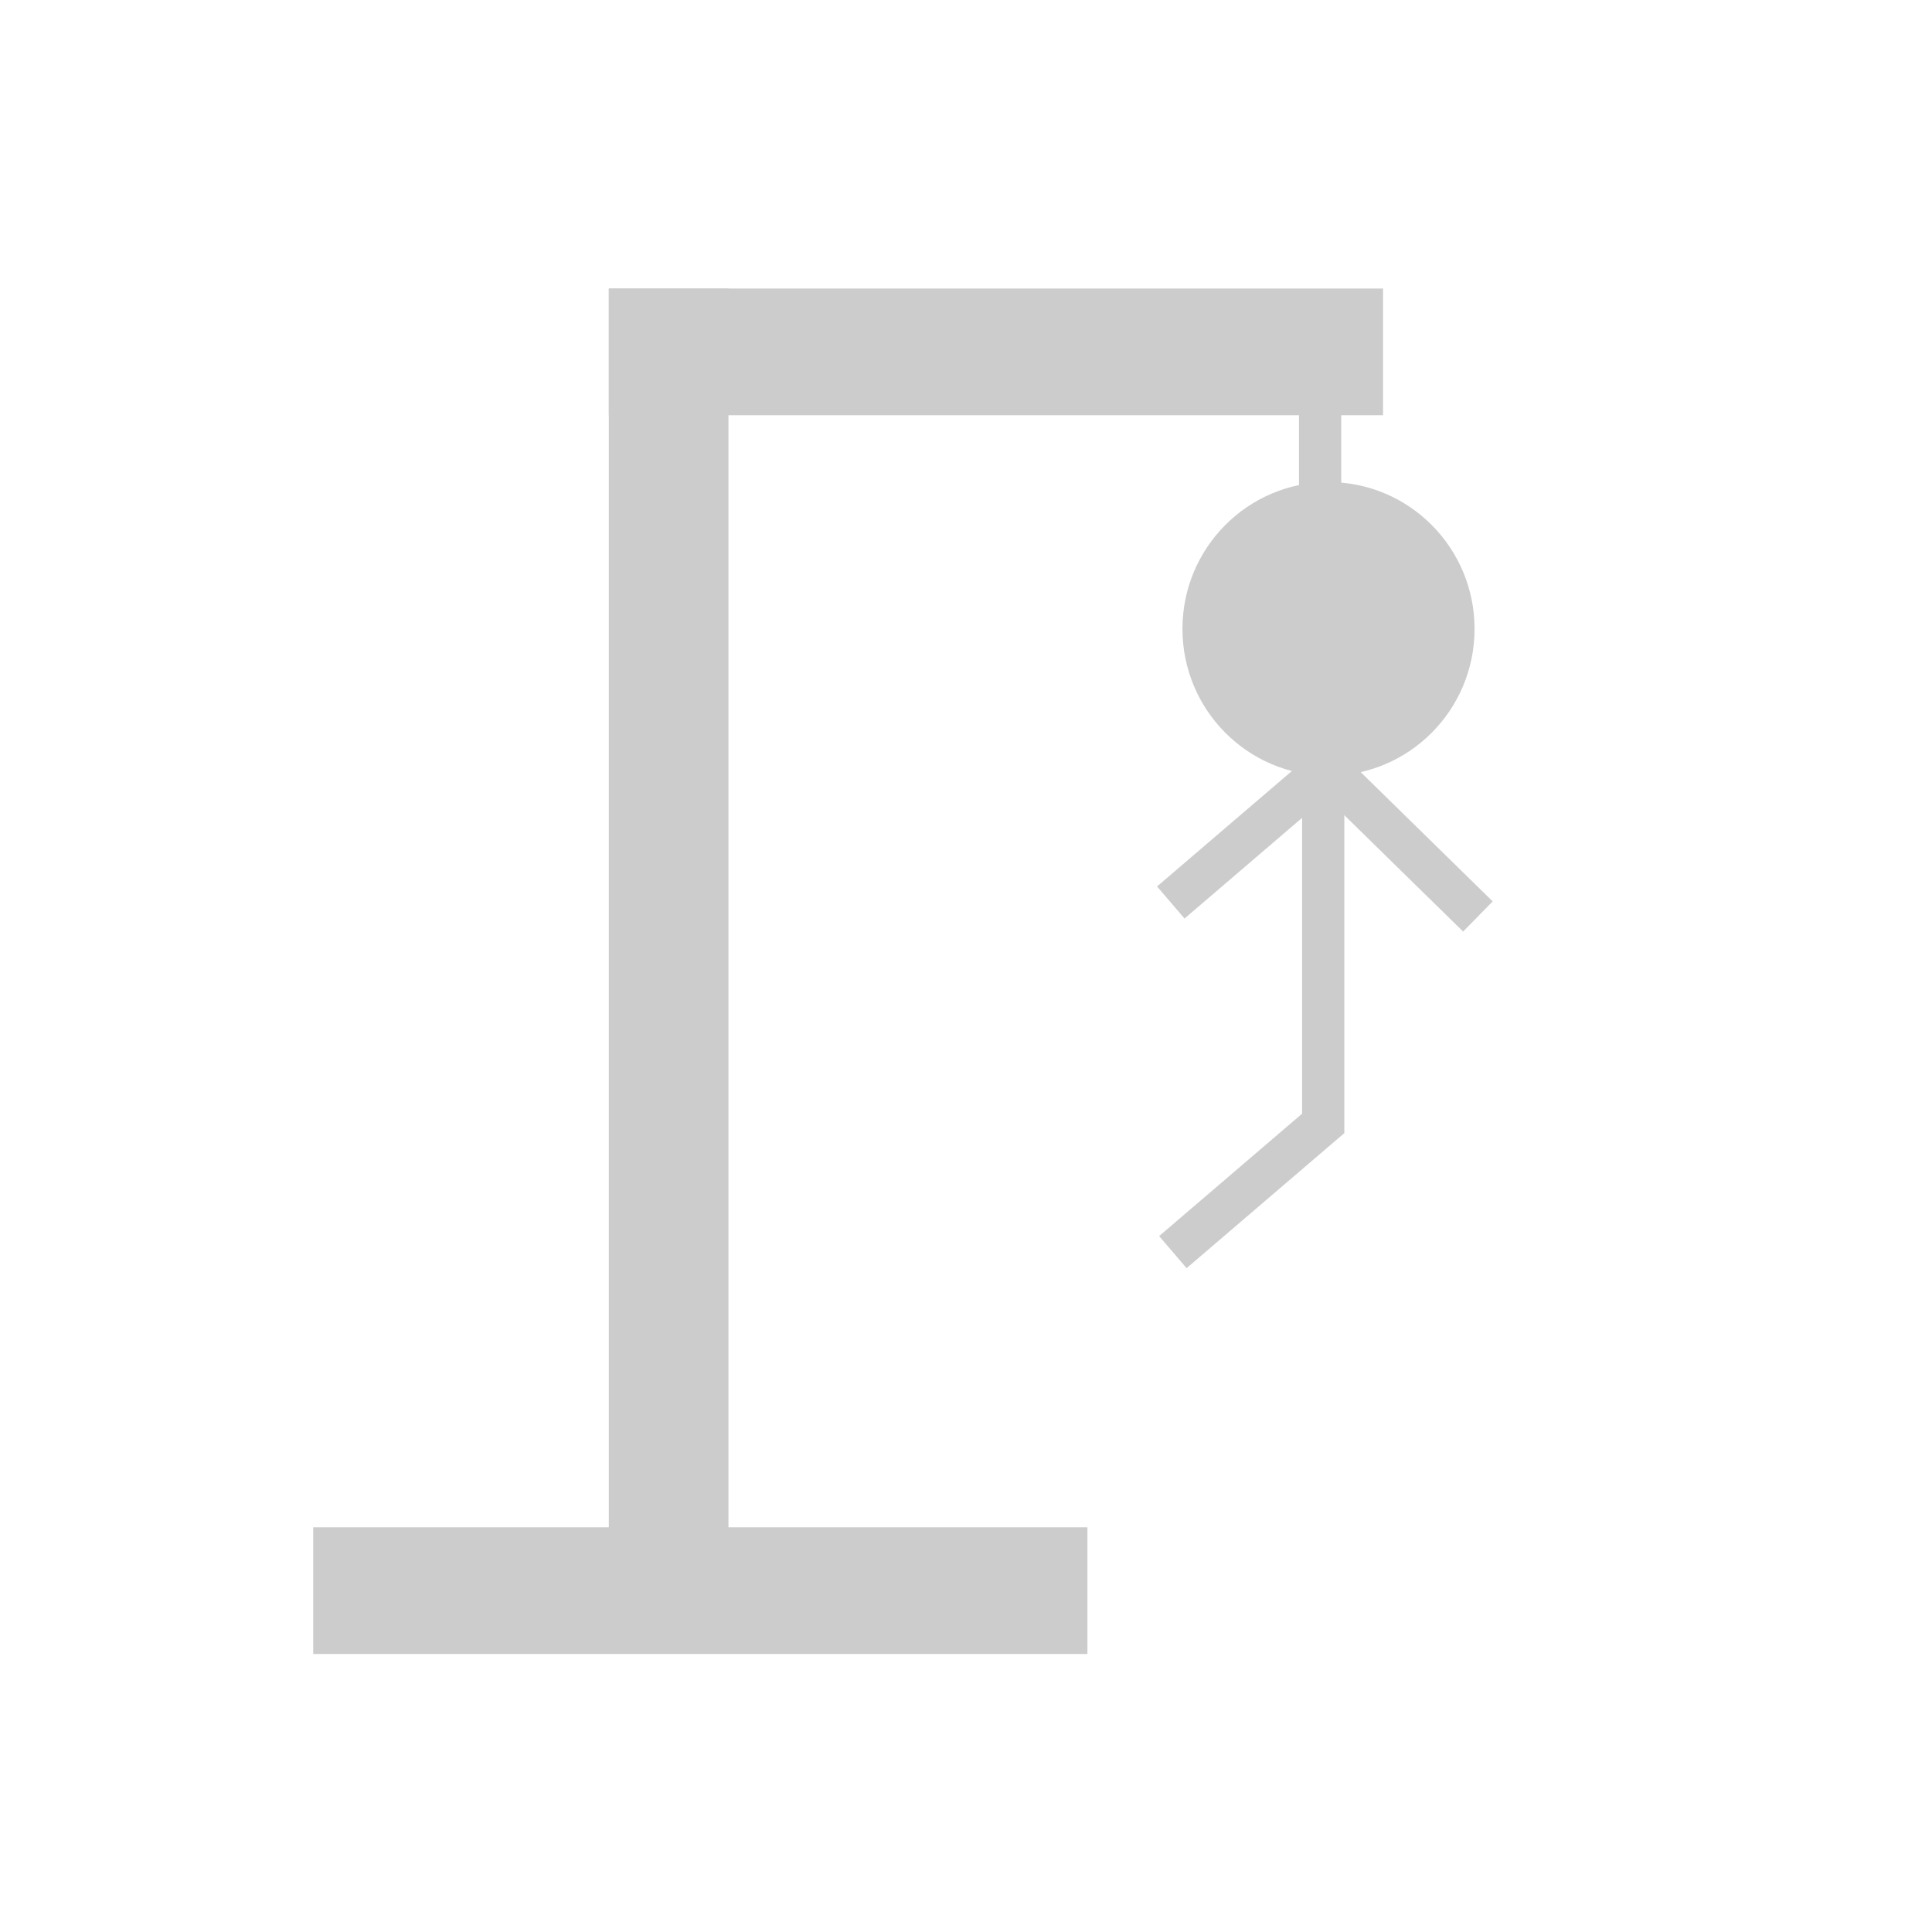 <?xml version="1.0" encoding="UTF-8" standalone="no"?>
<!-- Created with Inkscape (http://www.inkscape.org/) -->

<svg
   xmlns:dc="http://purl.org/dc/elements/1.1/"
   xmlns:cc="http://creativecommons.org/ns#"
   xmlns:rdf="http://www.w3.org/1999/02/22-rdf-syntax-ns#"
   xmlns:svg="http://www.w3.org/2000/svg"
   xmlns="http://www.w3.org/2000/svg"
   xmlns:sodipodi="http://sodipodi.sourceforge.net/DTD/sodipodi-0.dtd"
   xmlns:inkscape="http://www.inkscape.org/namespaces/inkscape"
   width="146.727mm"
   height="146.727mm"
   viewBox="0 0 146.727 146.727"
   version="1.1"
   id="svg8"
   inkscape:version="0.92.5 (2060ec1f9f, 2020-04-08)"
   sodipodi:docname="5.svg">
  <defs
     id="defs2" />
  <sodipodi:namedview
     id="base"
     pagecolor="#ffffff"
     bordercolor="#666666"
     borderopacity="1.0"
     inkscape:pageopacity="0.0"
     inkscape:pageshadow="2"
     inkscape:zoom="0.98994949"
     inkscape:cx="422.75264"
     inkscape:cy="249.5227"
     inkscape:document-units="mm"
     inkscape:current-layer="layer1"
     showgrid="false"
     inkscape:window-width="1920"
     inkscape:window-height="1016"
     inkscape:window-x="0"
     inkscape:window-y="27"
     inkscape:window-maximized="1" />
  <g
     inkscape:label="Camada 1"
     inkscape:groupmode="layer"
     id="layer1"
     transform="translate(270.53,-56.193)">
    <rect
       style="opacity:1;fill:#cccccc;fill-opacity:1;stroke:none;stroke-width:1;stroke-miterlimit:4;stroke-dasharray:none;stroke-opacity:1;paint-order:normal"
       id="rect821"
       width="58.799"
       height="9.622"
       x="-246.743"
       y="172.184" />
    <rect
       style="opacity:1;fill:#cccccc;fill-opacity:1;stroke:none;stroke-width:1;stroke-miterlimit:4;stroke-dasharray:none;stroke-opacity:1;paint-order:normal"
       id="rect823"
       width="9.087"
       height="97.286"
       x="-224.293"
       y="78.105" />
    <rect
       style="opacity:1;fill:#cccccc;fill-opacity:1;stroke:none;stroke-width:1;stroke-miterlimit:4;stroke-dasharray:none;stroke-opacity:1;paint-order:normal"
       id="rect821-3"
       width="58.799"
       height="9.622"
       x="-224.293"
       y="78.105" />
    <rect
       style="opacity:1;fill:#cccccc;fill-opacity:1;stroke:none;stroke-width:0.222;stroke-miterlimit:4;stroke-dasharray:none;stroke-opacity:1;paint-order:normal"
       id="rect823-6"
       width="3.207"
       height="13.631"
       x="-171.876"
       y="80.221" />
    <ellipse
       style="opacity:1;fill:#cccccc;fill-opacity:1;stroke:none;stroke-width:2.995;stroke-miterlimit:4;stroke-dasharray:none;stroke-opacity:1;paint-order:normal"
       id="path857"
       cx="-169.636"
       cy="103.954"
       rx="11.092"
       ry="11.149" />
    <rect
       style="opacity:1;fill:#cccccc;fill-opacity:1;stroke:none;stroke-width:0.343;stroke-miterlimit:4;stroke-dasharray:none;stroke-opacity:1;paint-order:normal"
       id="rect823-6-7"
       width="3.207"
       height="32.34"
       x="-171.641"
       y="109.91" />
    <rect
       style="opacity:1;fill:#cccccc;fill-opacity:1;stroke:none;stroke-width:0.239;stroke-miterlimit:4;stroke-dasharray:none;stroke-opacity:1;paint-order:normal"
       id="rect823-6-7-5"
       width="3.207"
       height="15.769"
       x="-202.234"
       y="-40.82"
       transform="rotate(-45.592)" />
    <rect
       style="opacity:1;fill:#cccccc;fill-opacity:1;stroke:none;stroke-width:0.239;stroke-miterlimit:4;stroke-dasharray:none;stroke-opacity:1;paint-order:normal"
       id="rect823-6-7-5-3-5"
       width="3.207"
       height="15.769"
       x="-24.976"
       y="203.31"
       transform="rotate(49.429)"
       inkscape:transform-center-y="1.7775073"
       inkscape:transform-center-x="-20.234564" />
    <rect
       style="opacity:1;fill:#cccccc;fill-opacity:1;stroke:none;stroke-width:0.239;stroke-miterlimit:4;stroke-dasharray:none;stroke-opacity:1;paint-order:normal"
       id="rect823-6-7-5-3-5-6"
       width="3.207"
       height="15.769"
       x="-4.703"
       y="220.46"
       transform="rotate(49.429)"
       inkscape:transform-center-y="1.7775073"
       inkscape:transform-center-x="-20.234564" />
  </g>
</svg>